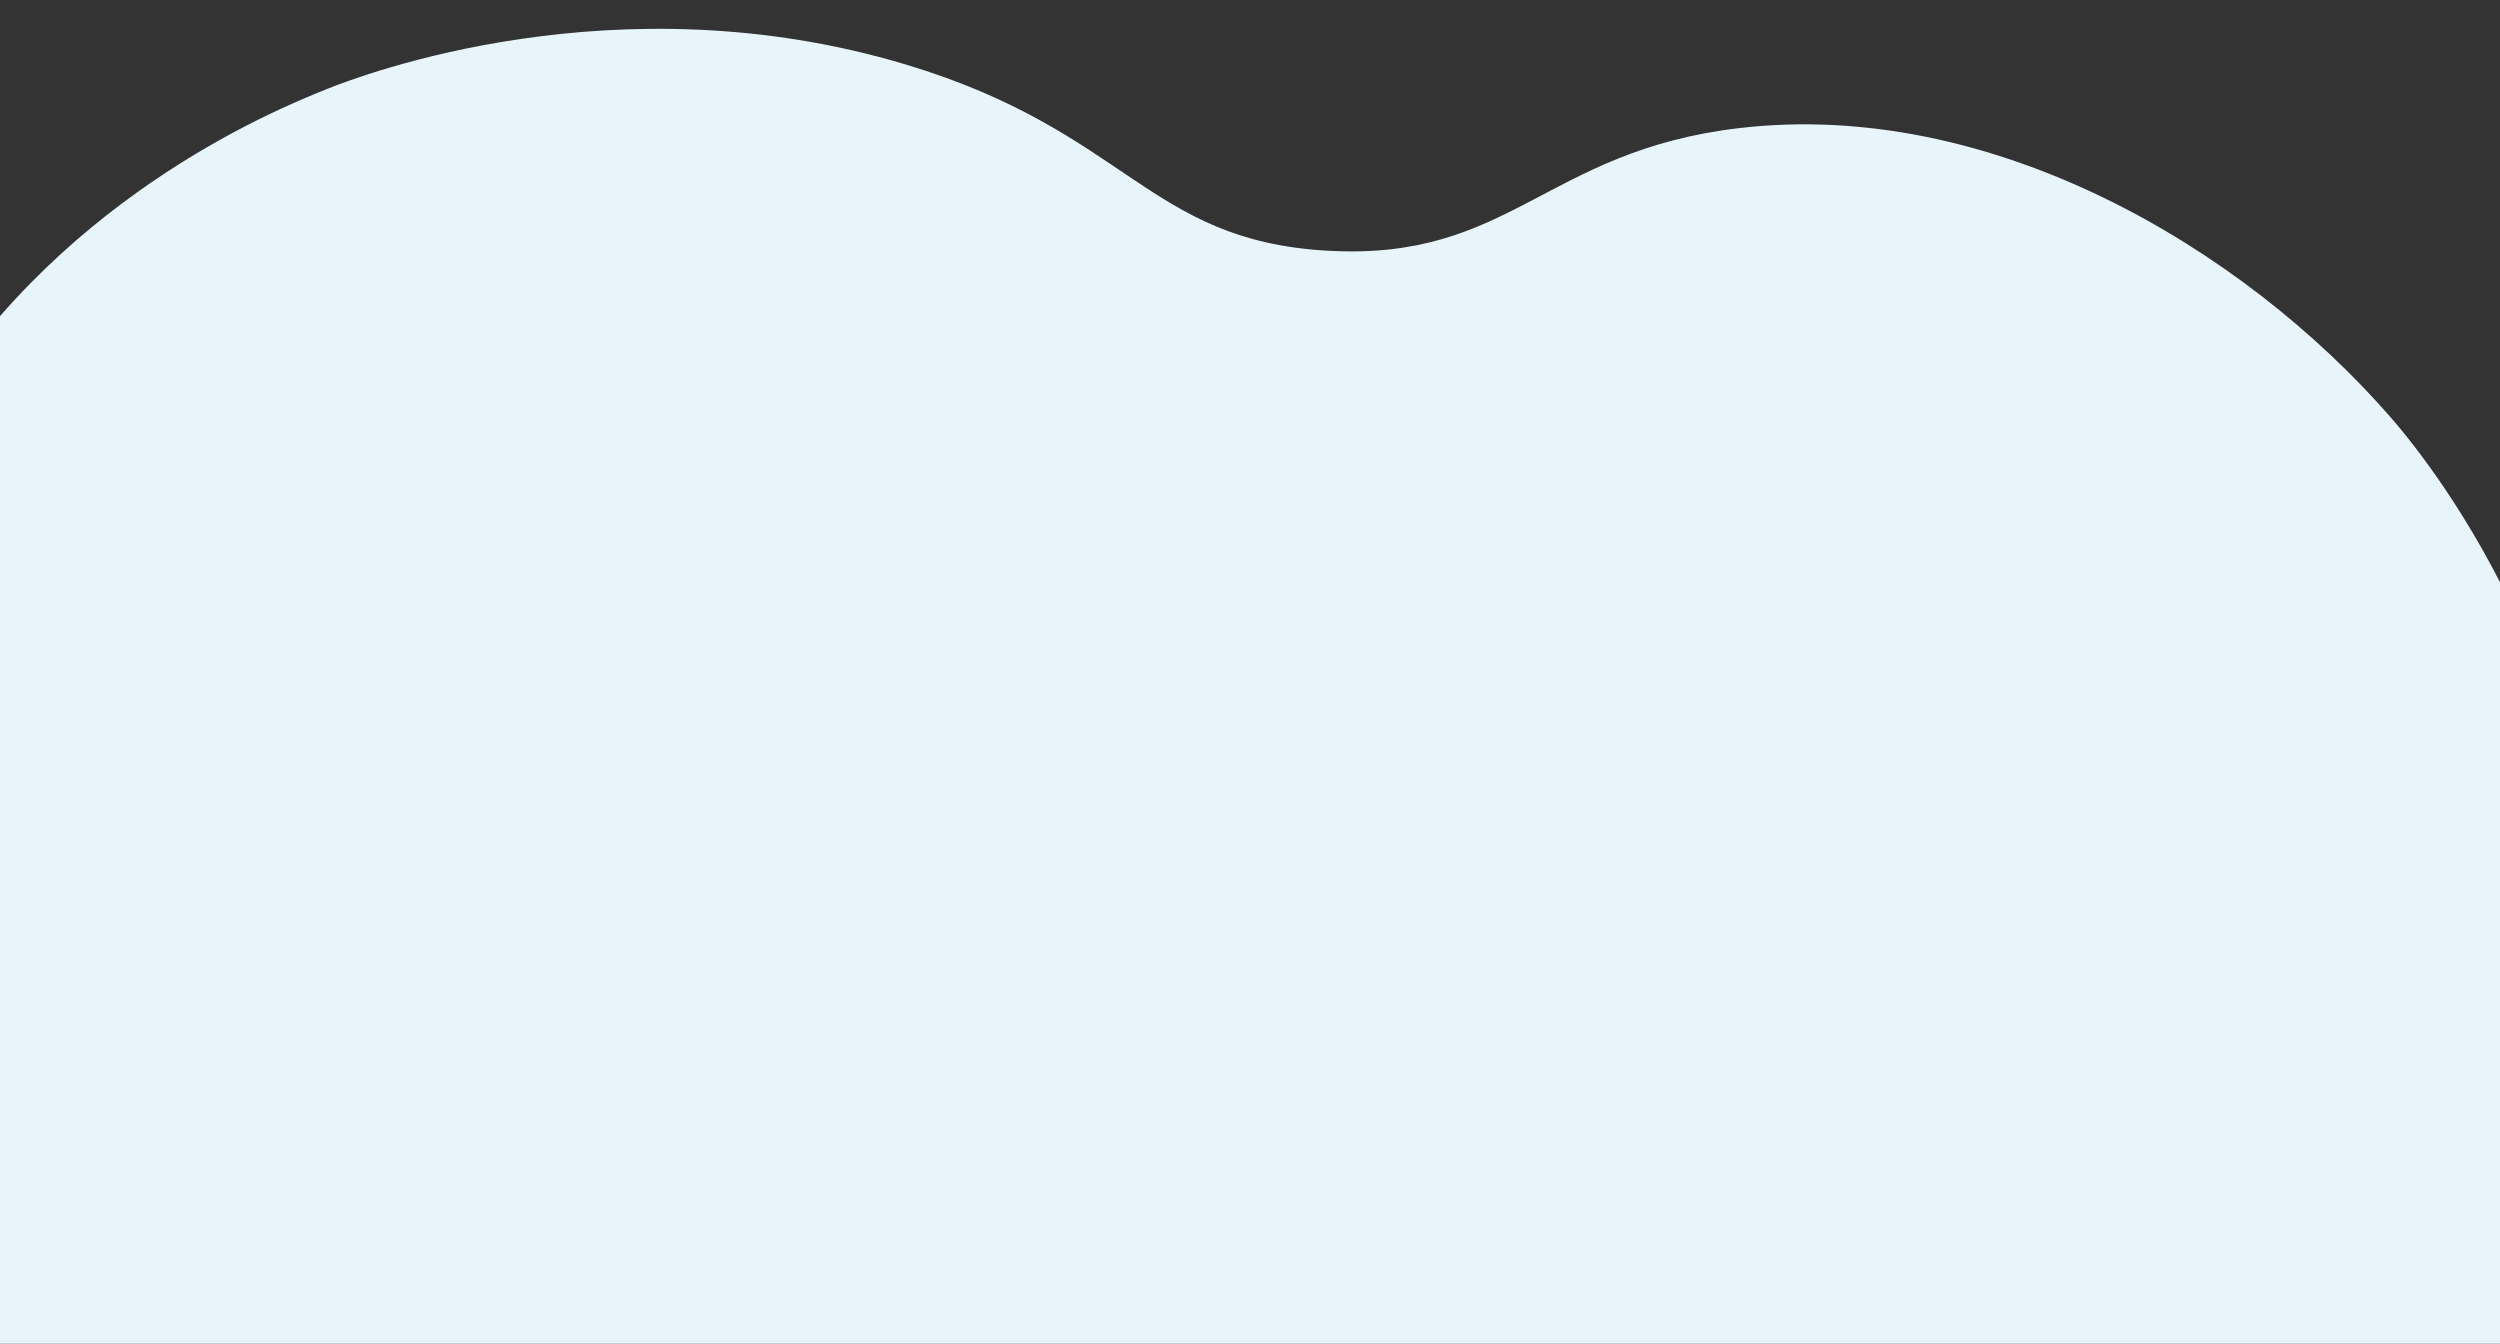 <svg xmlns="http://www.w3.org/2000/svg" xmlns:xlink="http://www.w3.org/1999/xlink" width="1600" height="860" viewBox="0 0 1600 860">
  <rect x="0" y="0" width="1600" height="860" fill="#333333" stroke="none"/>
  <defs>
    <clipPath id="clip-path">
      <rect id="Rectangle_22780" data-name="Rectangle 22780" width="1600" height="860" fill="#e7f5fb" stroke="#707070" stroke-width="1"/>
    </clipPath>
  </defs>
  <g id="Mask_Group_107" data-name="Mask Group 107" clip-path="url(#clip-path)">
    <path id="Path_104140" data-name="Path 104140" d="M1776.768,634.511c11.405-216.869-114.092-365.584-131.756-385.855C1549.5,139.049,1388.47,44.576,1227.787,63.572c-124.328,14.7-146.043,85.222-263.51,78.425C849.083,135.332,837.063,65.607,694.493,22.79,509.486-32.772,346.52,29.618,324.325,38.475,288.037,52.955,147.5,111.287,63.951,254.93c-99.362,170.83-80.794,398.138,40.781,586.623H1723.465c20.757-43.319,48.47-115.153,53.3-207.043" transform="translate(-114.978 18.446)" fill="#e7f5fb"/>
  </g>
</svg>
